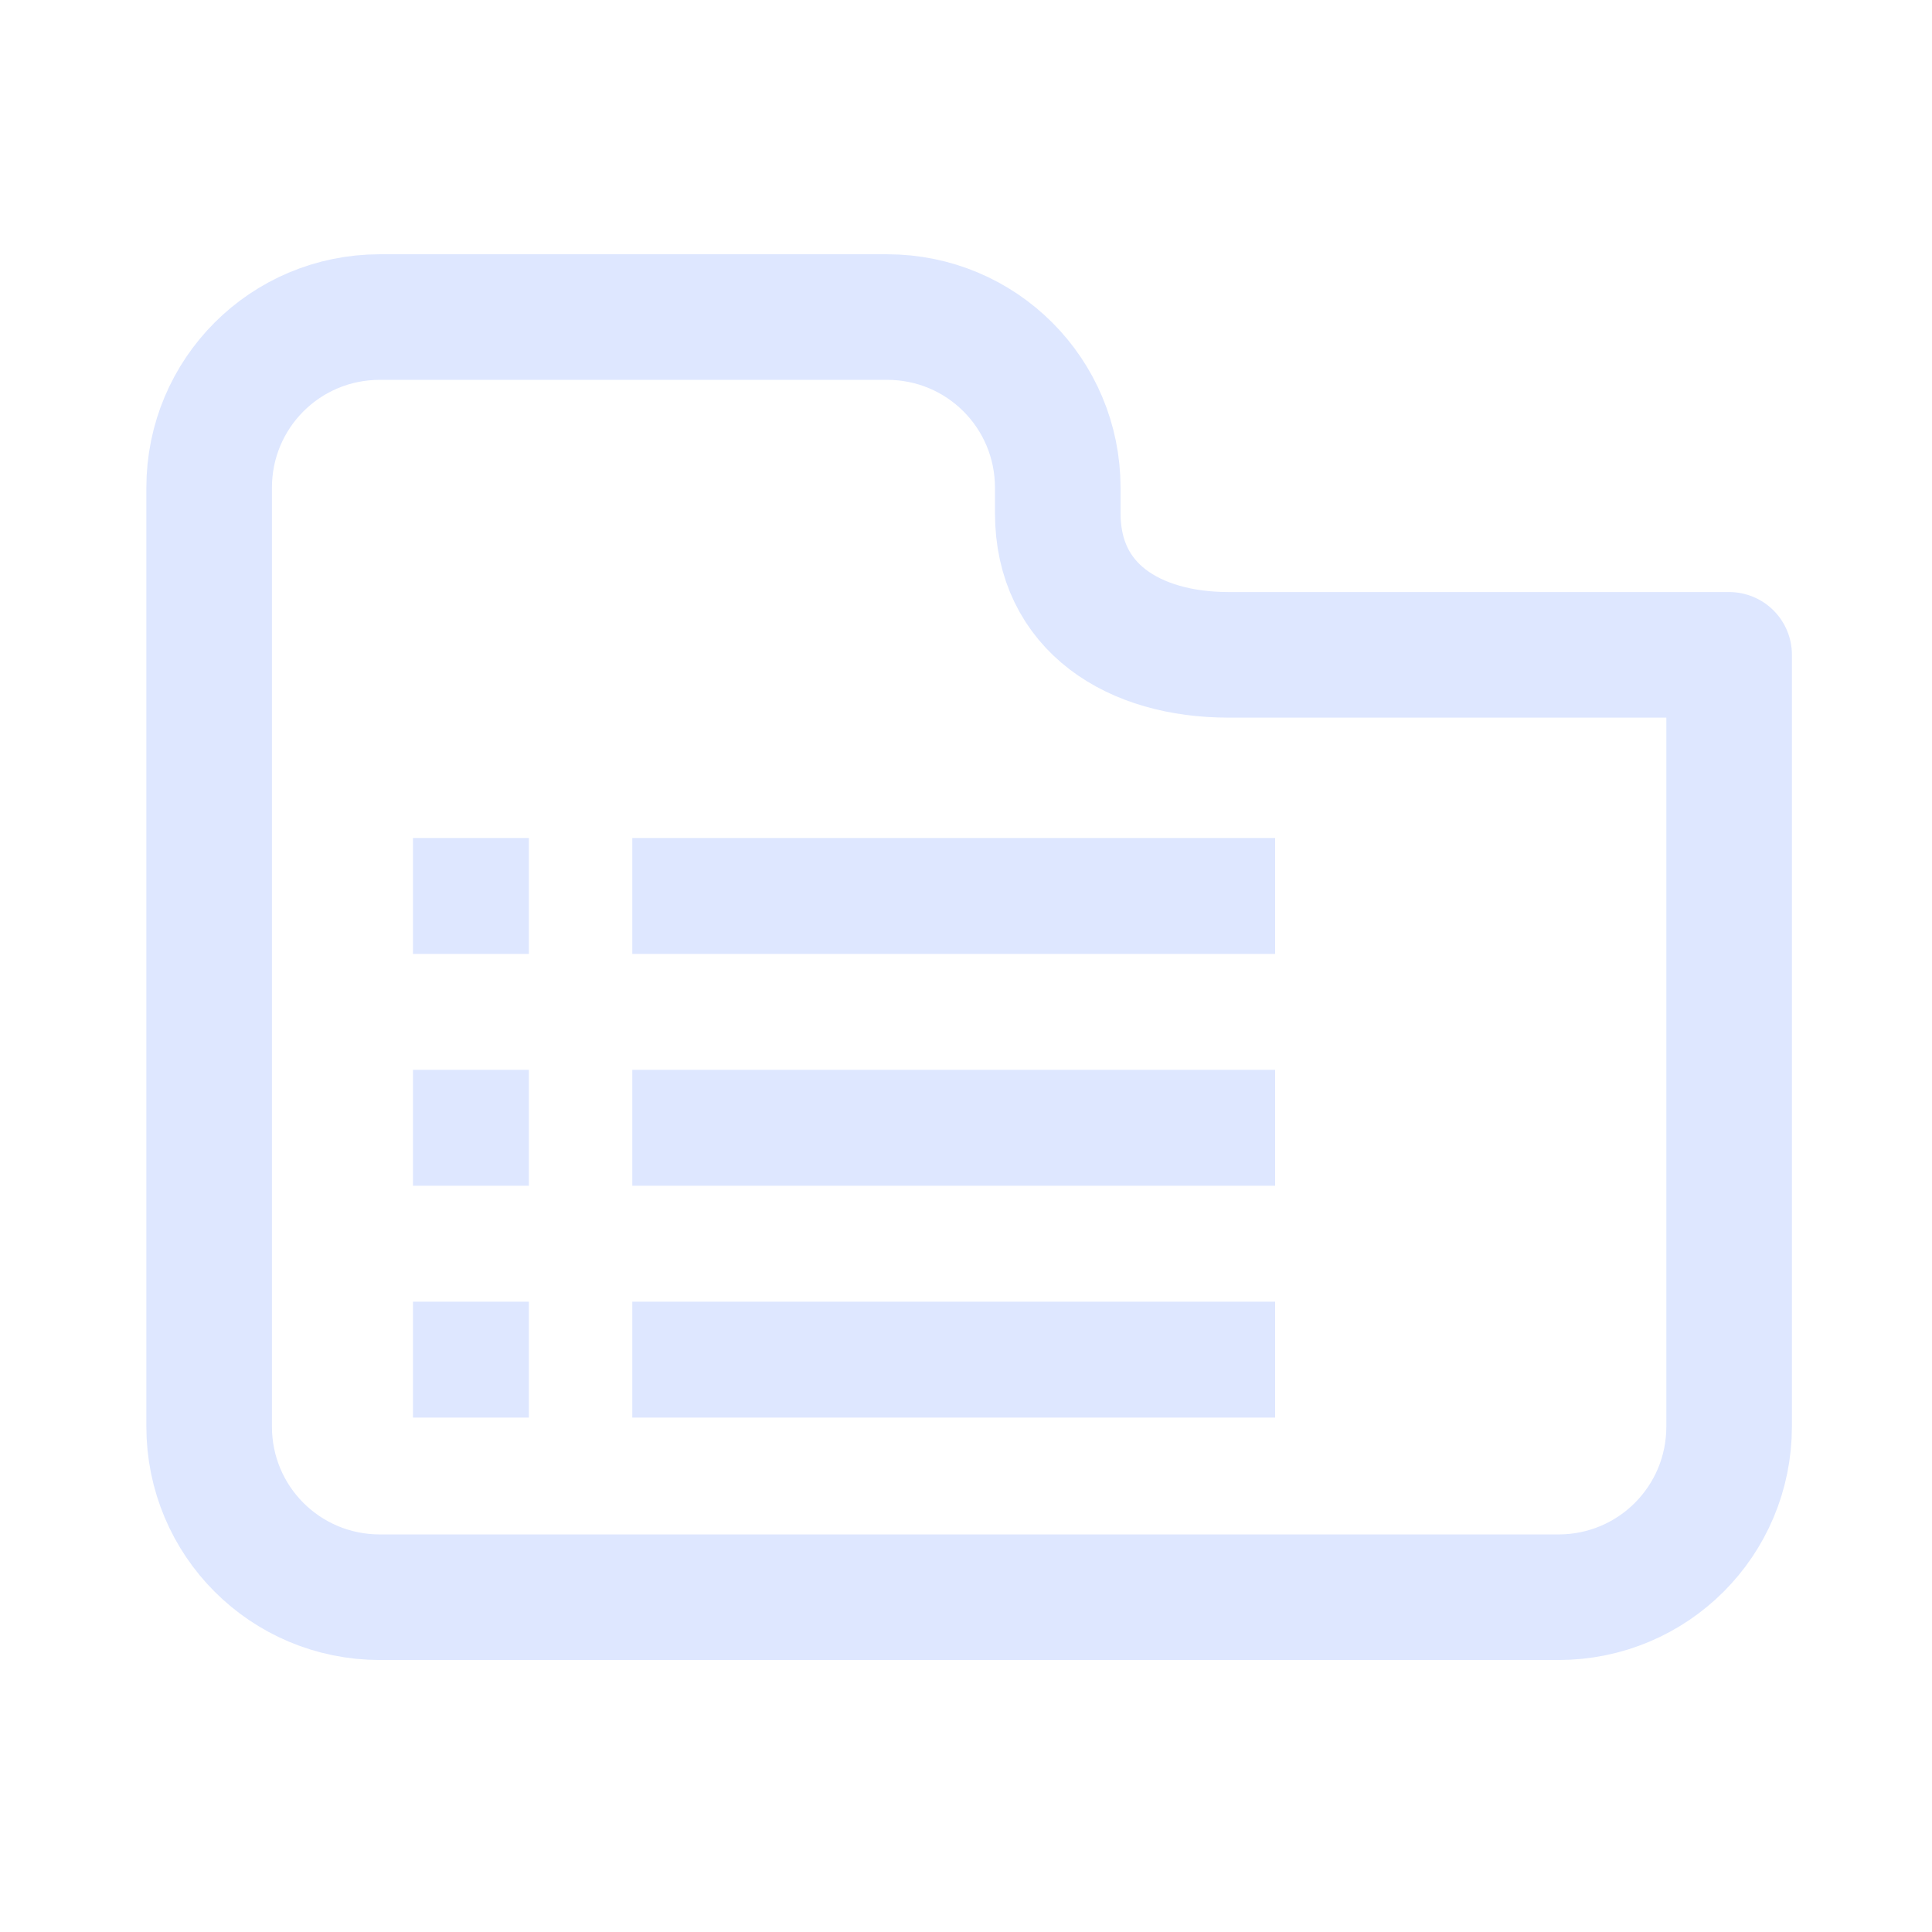<?xml version="1.0" encoding="UTF-8" standalone="no"?>
<svg
   xmlns:dc="http://purl.org/dc/elements/1.1/"
   xmlns:cc="http://creativecommons.org/ns#"
   xmlns:rdf="http://www.w3.org/1999/02/22-rdf-syntax-ns#"
   xmlns:svg="http://www.w3.org/2000/svg"
   xmlns="http://www.w3.org/2000/svg"
   xmlns:sodipodi="http://sodipodi.sourceforge.net/DTD/sodipodi-0.dtd"
   xmlns:inkscape="http://www.inkscape.org/namespaces/inkscape"
   t="1608275115993"
   class="icon"
   viewBox="0 0 1024 1024"
   version="1.1"
   p-id="1641"
   width="200"
   height="200"
   id="svg12"
   sodipodi:docname="workspaces.svg"
   inkscape:version="1.0.1 (3bc2e813f5, 2020-09-07)">
  <sodipodi:namedview
     pagecolor="#ffffff"
     bordercolor="#666666"
     borderopacity="1"
     objecttolerance="10"
     gridtolerance="10"
     guidetolerance="10"
     inkscape:pageopacity="0"
     inkscape:pageshadow="2"
     inkscape:window-width="1920"
     inkscape:window-height="1014"
     id="namedview14"
     showgrid="false"
     showguides="true"
     inkscape:guide-bbox="true"
     inkscape:zoom="4"
     inkscape:cx="123.05163"
     inkscape:cy="86.582499"
     inkscape:window-x="0"
     inkscape:window-y="0"
     inkscape:window-maximized="1"
     inkscape:current-layer="svg12">
    <sodipodi:guide
       position="415.078,888.54"
       orientation="0,-1"
       id="guide841" />
    <sodipodi:guide
       position="74.643,703.992"
       orientation="1,0"
       id="guide843" />
    <sodipodi:guide
       position="949.056,616.257"
       orientation="1,0"
       id="guide845" />
    <sodipodi:guide
       position="907.755,143.047"
       orientation="0,-1"
       id="guide847" />
  </sodipodi:namedview>
  <defs
     id="defs4">
    <style
       type="text/css"
       id="style2" />
  </defs>
  <path
     id="rect849-3"
     style="fill:none;stroke:#dee7ff;stroke-width:66.56;stroke-linecap:round;stroke-linejoin:round;stroke-miterlimit:4;stroke-dasharray:none;stroke-opacity:1;paint-order:normal"
     d="m 916.473,756.049 c 0,50.142 -40.367,90.51 -90.51,90.51 H 201.356 c -50.142,0 -90.51,-40.367 -90.51,-90.51 V 258.553 c 0,-50.142 40.367,-90.51 90.51,-90.51 h 190.414 78.353 c 50.142,0 90.51,40.367 90.51,90.51 v 13.4 c 0,50.142 40.367,75.123 90.51,75.123 h 143.226 122.105 v 408.974"
     sodipodi:nodetypes="cssssscscssccc" />
  <rect
     style="fill:#dee7ff;fill-opacity:1;stroke:none;stroke-width:35.737;stroke-linecap:round;stroke-linejoin:round;stroke-miterlimit:4;stroke-dasharray:none;stroke-opacity:1;paint-order:normal"
     id="rect870"
     width="340.714"
     height="61.44"
     x="335.126"
     y="444.16" />
  <rect
     style="fill:#dee7ff;fill-opacity:1;stroke:none;stroke-width:35.737;stroke-linecap:round;stroke-linejoin:round;stroke-miterlimit:4;stroke-dasharray:none;stroke-opacity:1;paint-order:normal"
     id="rect880"
     width="340.714"
     height="61.44"
     x="335.126"
     y="567.04" />
  <rect
     style="fill:#dee7ff;fill-opacity:1;stroke:none;stroke-width:15.176;stroke-linecap:round;stroke-linejoin:round;stroke-miterlimit:4;stroke-dasharray:none;stroke-opacity:1;paint-order:normal"
     id="rect884"
     width="61.44"
     height="61.44"
     x="218.88"
     y="567.04" />
  <rect
     style="fill:#dee7ff;fill-opacity:1;stroke:none;stroke-width:15.176;stroke-linecap:round;stroke-linejoin:round;stroke-miterlimit:4;stroke-dasharray:none;stroke-opacity:1;paint-order:normal"
     id="rect890"
     width="61.44"
     height="61.44"
     x="218.88"
     y="444.16" />
  <rect
     style="fill:#dee7ff;fill-opacity:1;stroke:none;stroke-width:35.737;stroke-linecap:round;stroke-linejoin:round;stroke-miterlimit:4;stroke-dasharray:none;stroke-opacity:1;paint-order:normal"
     id="rect894"
     width="340.714"
     height="61.44"
     x="335.126"
     y="689.92" />
  <rect
     style="fill:#dee7ff;fill-opacity:1;stroke:none;stroke-width:15.176;stroke-linecap:round;stroke-linejoin:round;stroke-miterlimit:4;stroke-dasharray:none;stroke-opacity:1;paint-order:normal"
     id="rect896"
     width="61.44"
     height="61.44"
     x="218.88"
     y="689.92" />
</svg>
